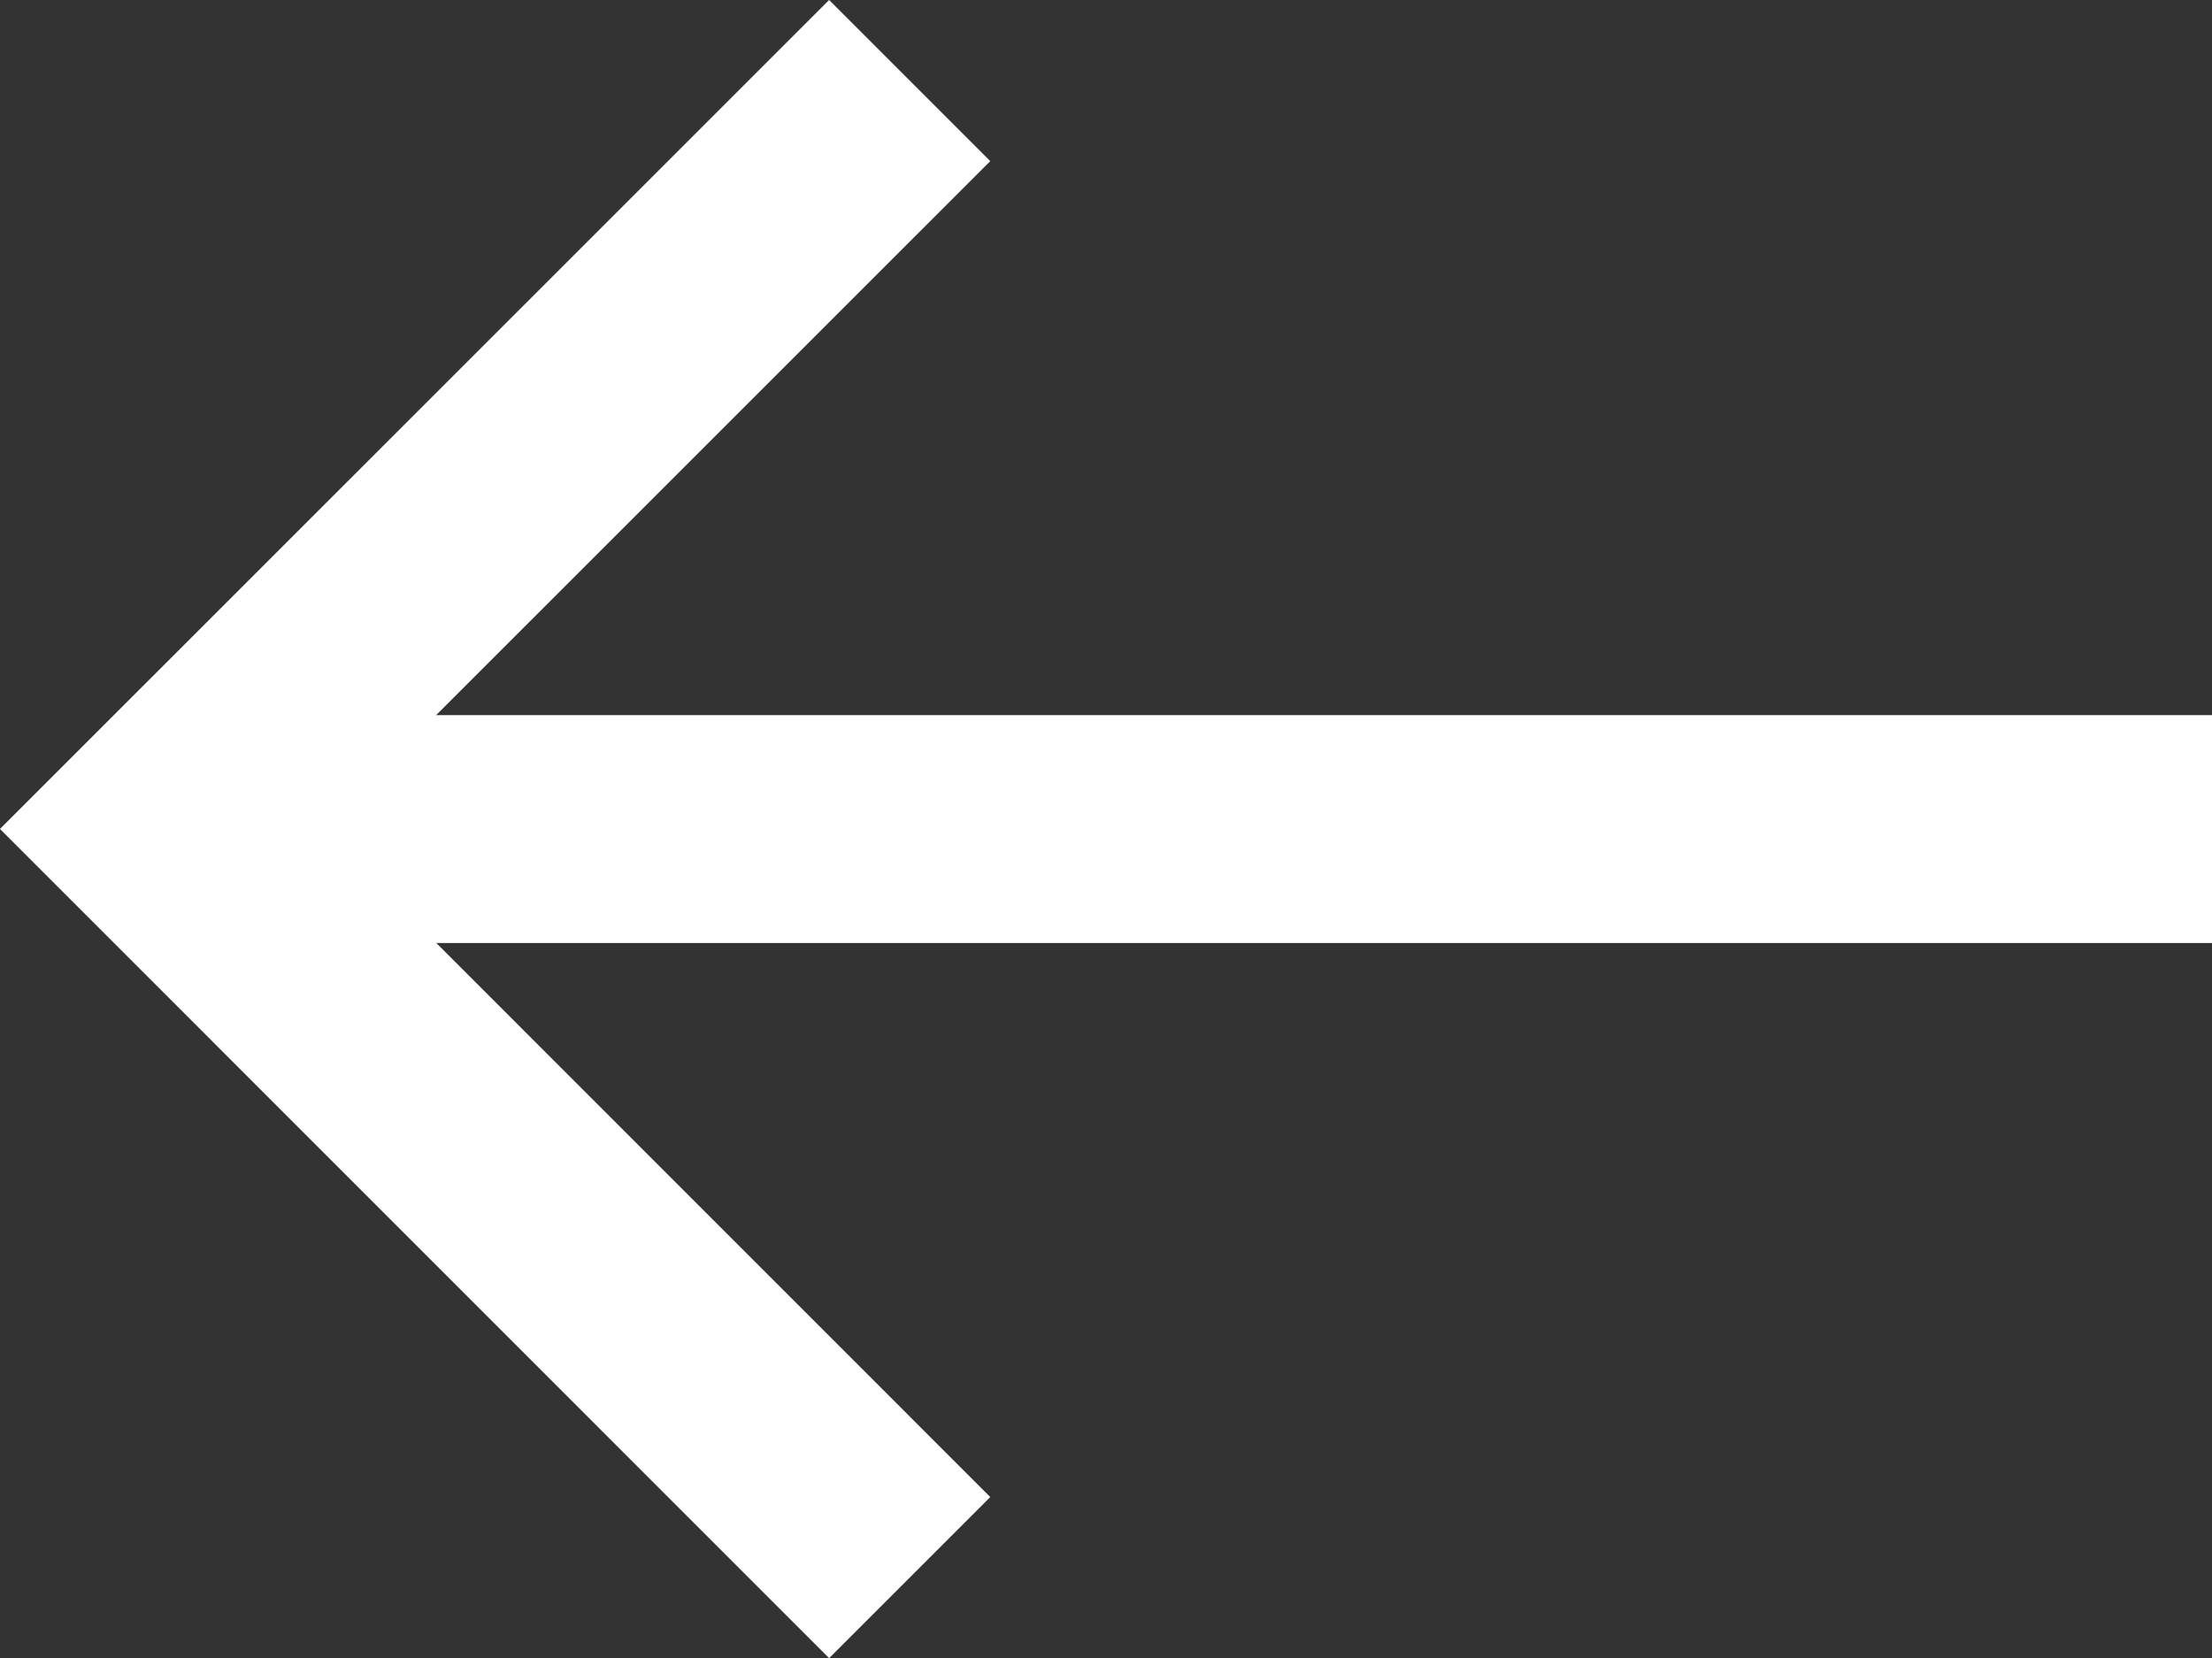 <svg xmlns="http://www.w3.org/2000/svg" width="19.414" height="14.554" viewBox="0 0 19.414 14.554">
  <rect x="0" y="0" width="19.414" height="14.554" fill="#333333" stroke="none"/>
  <g id="Gruppe_4656" data-name="Gruppe 4656" transform="translate(1.414 0.707)">
    <g id="Arrow_closed" data-name="Arrow closed" transform="translate(6.57) rotate(90)">
      <path id="Pfad_689" data-name="Pfad 689" d="M0,0,6.569,6.57,13.14,0" fill="none" stroke="#fff" stroke-width="2"/>
    </g>
    <rect id="Rechteck_2193" data-name="Rechteck 2193" width="17" height="2" transform="translate(1 5.57)" fill="#fff"/>
  </g>
</svg>

